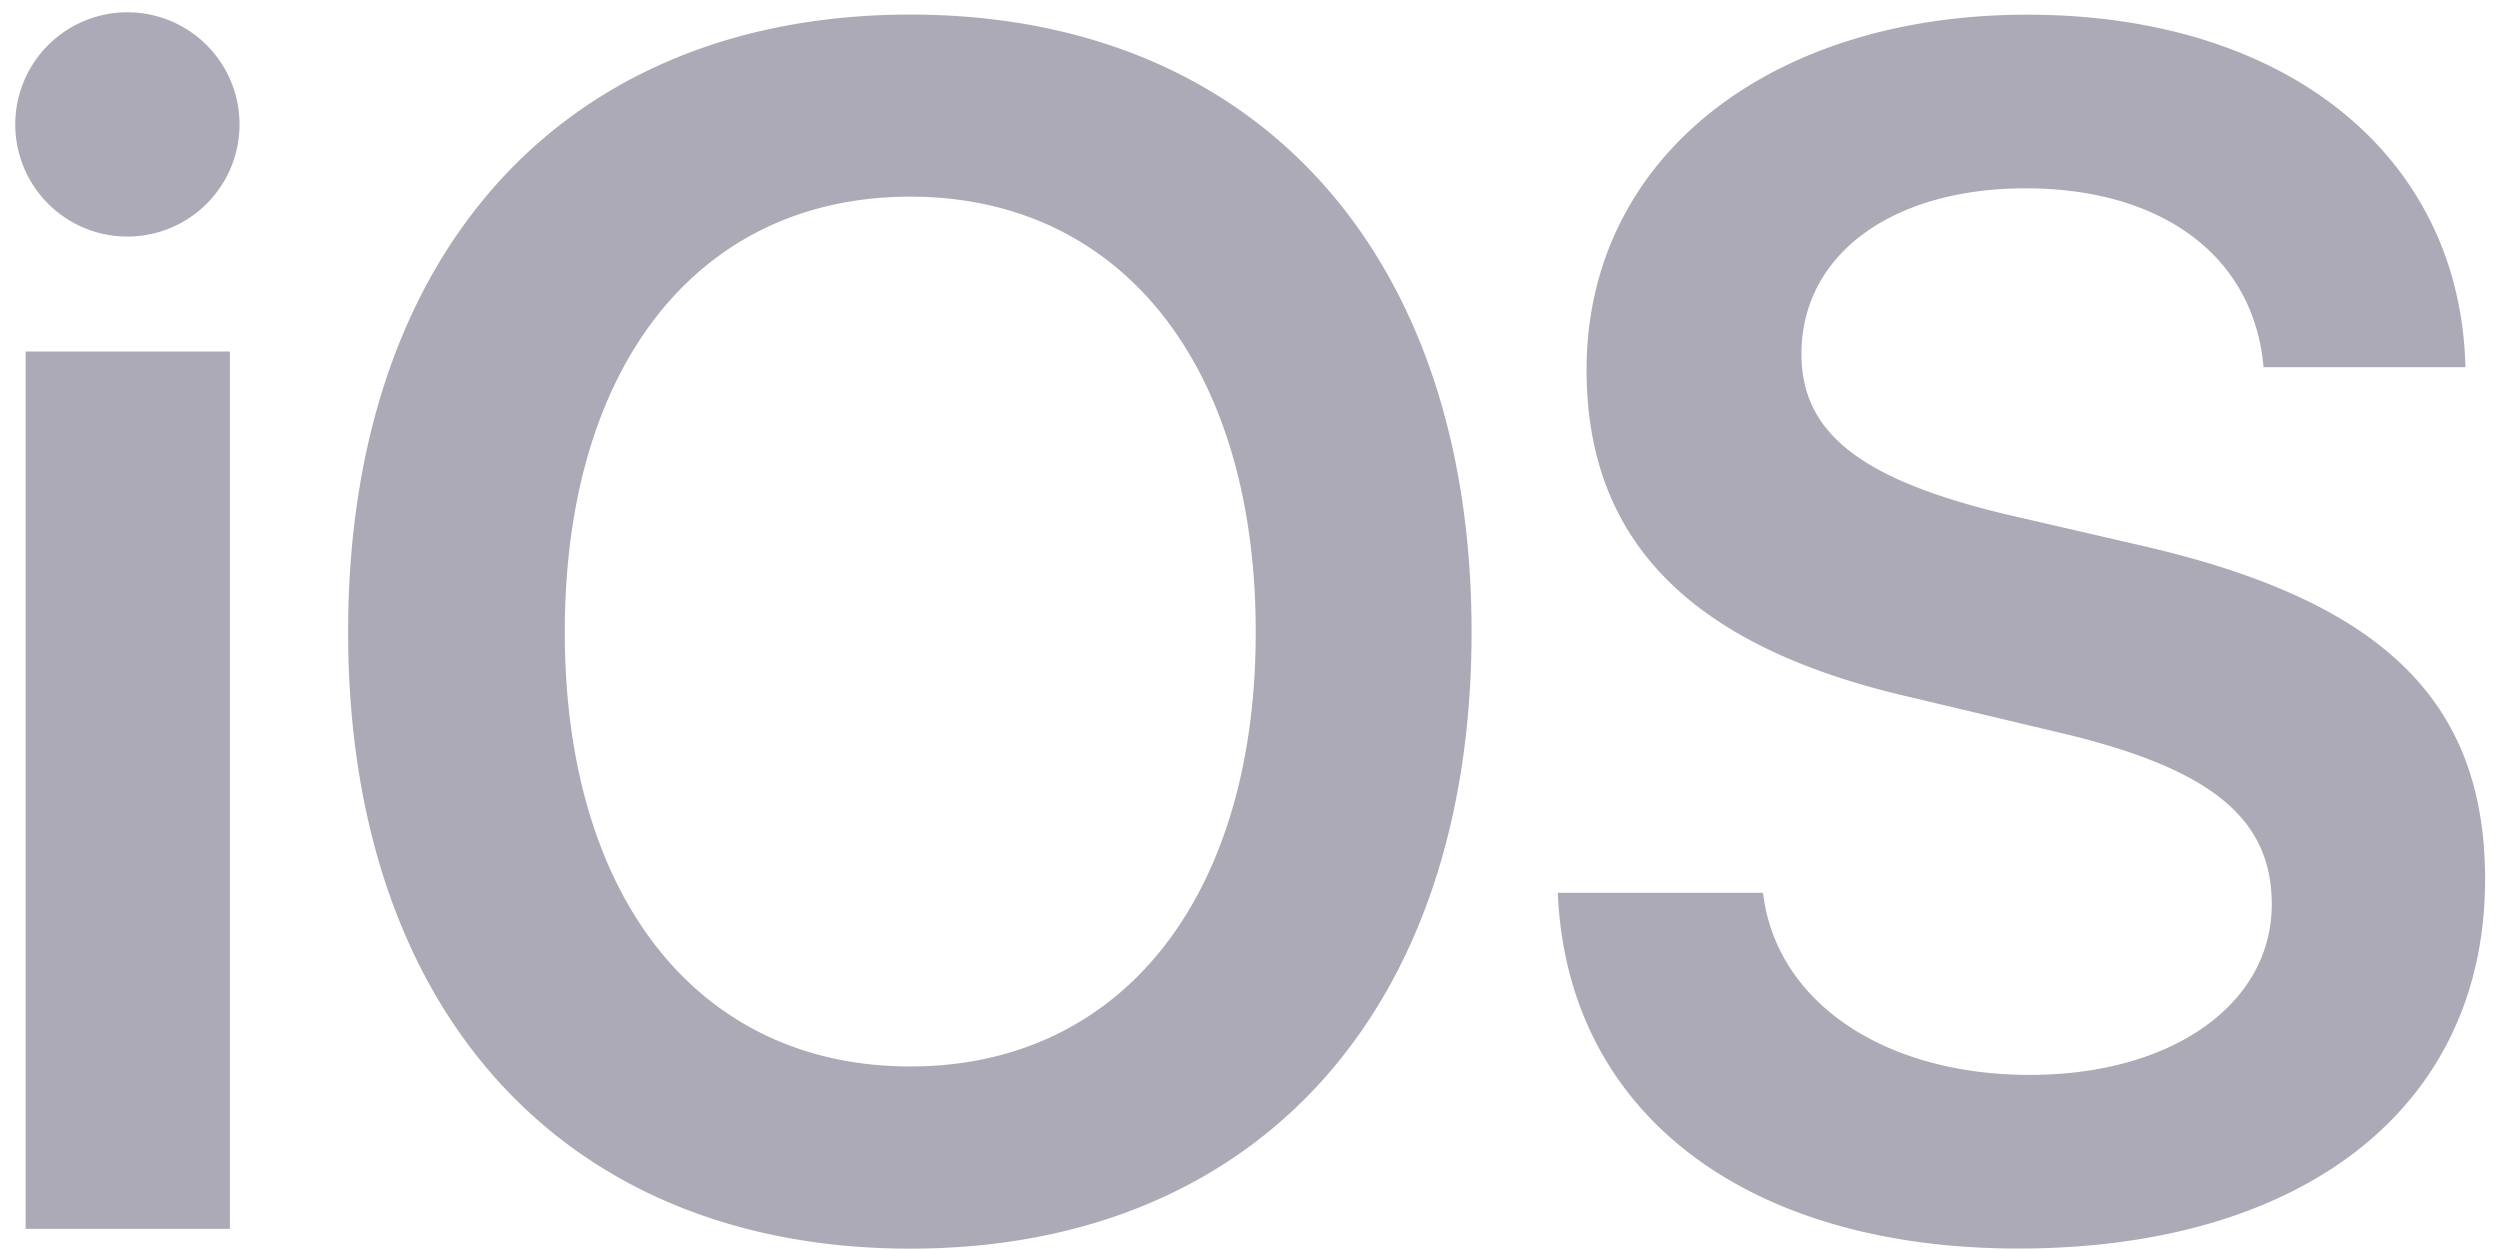 <?xml version="1.0" encoding="UTF-8"?> <svg xmlns="http://www.w3.org/2000/svg" width="24" height="12" viewBox="0 0 24 12"><g fill="none" fill-rule="nonzero"><path d="M0-6h24v24H0z"></path><path fill="#ACAAB7" d="M.246 11.797h1.961V3.375H.246v8.422zm.977-9.526a1.076 1.076 0 1 0 0-2.153 1.075 1.075 0 1 0 0 2.153zM8.739.14c-3.317 0-5.397 2.28-5.397 5.927s2.08 5.92 5.397 5.92c3.309 0 5.388-2.273 5.388-5.92 0-3.646-2.08-5.927-5.388-5.927zm0 1.748c2.024 0 3.316 1.621 3.316 4.18 0 2.55-1.292 4.17-3.316 4.17-2.033 0-3.317-1.62-3.317-4.17 0-2.559 1.284-4.18 3.317-4.18zm6.216 6.682c.087 2.113 1.804 3.416 4.42 3.416 2.75 0 4.482-1.366 4.482-3.543 0-1.708-.977-2.67-3.285-3.202l-1.308-.302c-1.394-.333-1.97-.778-1.97-1.541 0-.953.867-1.59 2.152-1.59 1.3 0 2.19.644 2.284 1.717h1.938C23.621 1.508 21.967.141 19.461.141c-2.473 0-4.23 1.375-4.23 3.409 0 1.636.992 2.653 3.088 3.138l1.473.35c1.434.341 2.017.818 2.017 1.644 0 .954-.953 1.637-2.324 1.637-1.387 0-2.434-.691-2.56-1.748h-1.97z"></path></g></svg> 